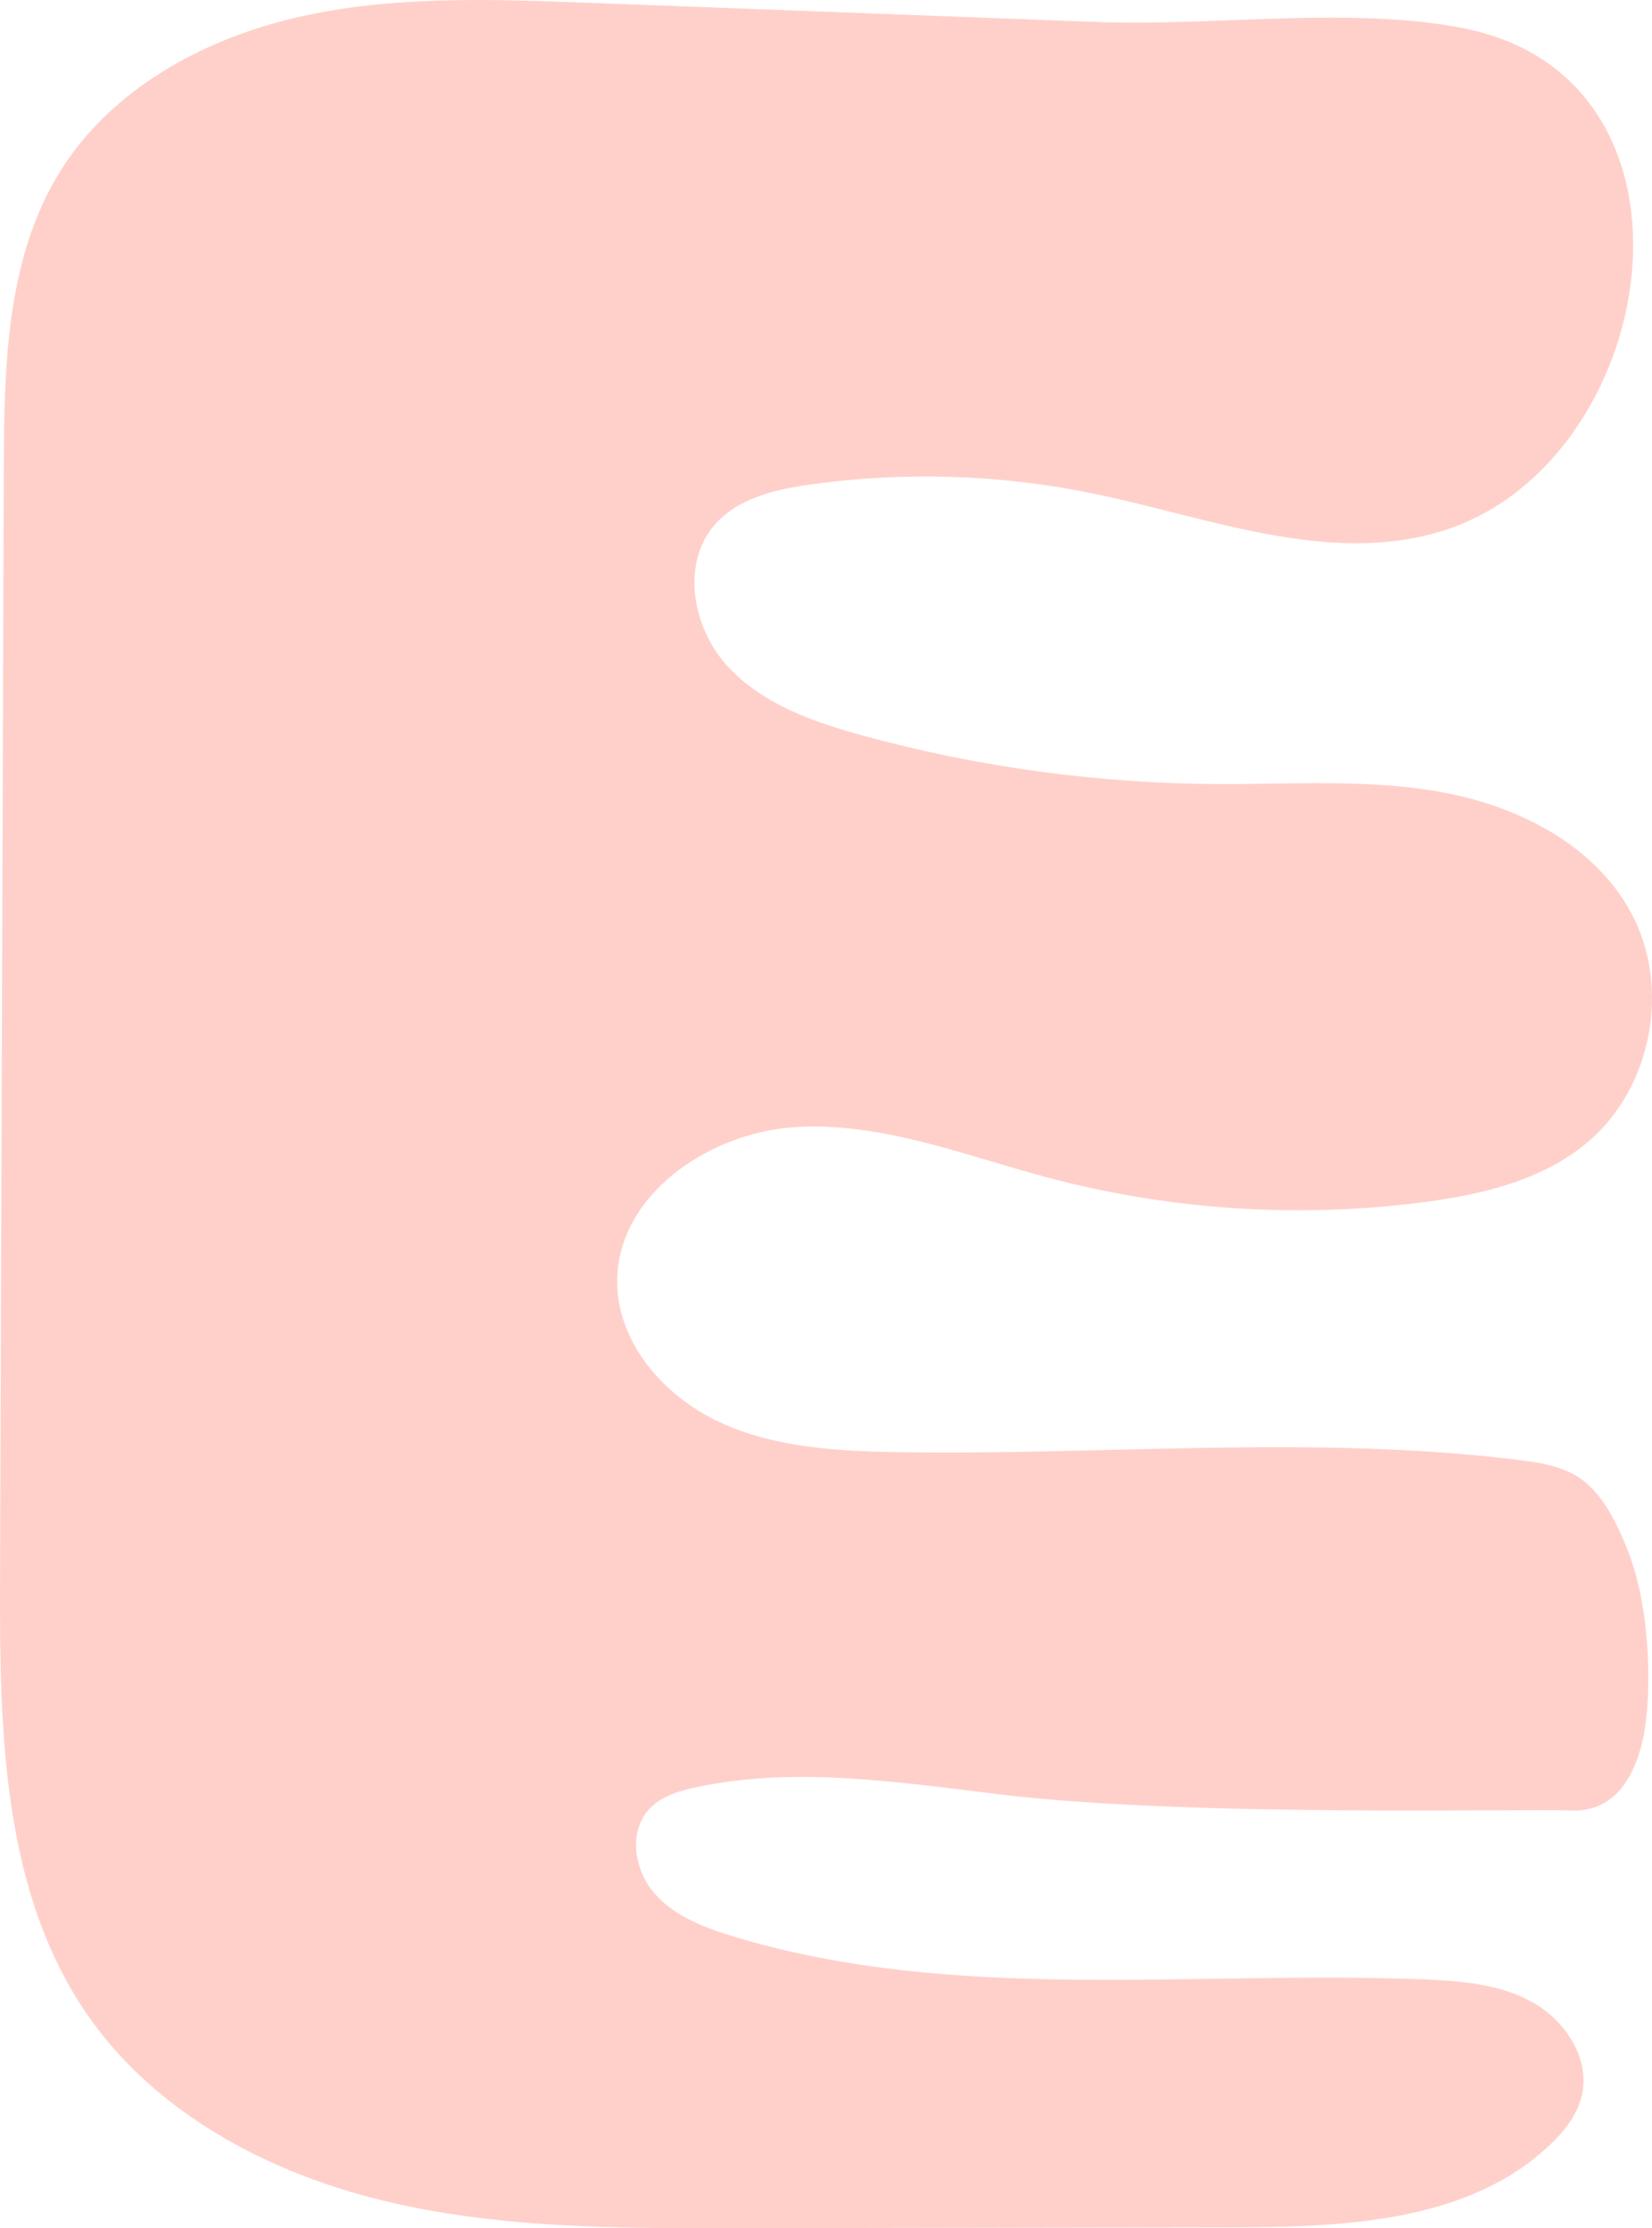 <svg width="1508" height="2033" viewBox="0 0 1508 2033" fill="none" xmlns="http://www.w3.org/2000/svg">
  <path d="M536.131 2.499C447.777 -0.821 358.202 -4.074 271.982 15.646C185.795 35.366 101.878 81.108 55.058 156.125C5.596 235.377 3.767 334.282 3.462 427.698C2.31 765.85 1.192 1104 0.04 1442.16C-0.434 1579.65 2.039 1726.94 80.772 1839.64C142.566 1928.07 244.303 1982.15 349.089 2007.66C453.909 2033.21 562.997 2033.14 670.866 2032.97C821.794 2032.7 972.756 2032.47 1123.68 2032.19C1226.57 2032.03 1340.37 2027.69 1414.97 1956.84C1427.98 1944.47 1439.67 1929.77 1443.83 1912.32C1451.9 1878.74 1429.17 1843.77 1399.08 1826.9C1368.96 1810.02 1333.19 1807.25 1298.7 1805.92C1088.04 1797.76 871.663 1827.88 669.849 1766.92C643.051 1758.83 615.508 1748.36 597.18 1727.18C578.886 1706 573.567 1671.17 592.573 1650.64C603.515 1638.85 619.913 1633.97 635.666 1630.61C728.018 1610.96 823.691 1626.65 917.466 1637.73C1088.55 1657.96 1395.35 1650.03 1433.43 1651.86C1471.51 1653.69 1490.96 1624.85 1499.46 1587.89C1507.97 1550.92 1507.97 1468.08 1484.76 1411.73C1475.27 1388.65 1464.67 1367.44 1447.73 1352.87C1431.03 1338.51 1407.92 1334.68 1386.07 1332C1198.18 1308.86 1007.92 1328.07 818.643 1324.89C763.32 1323.97 706.37 1320.72 656.264 1297.27C606.158 1273.82 563.945 1225.58 563.403 1170.24C562.658 1091.23 646.033 1033.73 724.868 1028.44C803.703 1023.19 879.76 1053.99 956.122 1074.32C1067.28 1103.94 1184.19 1111.69 1298.29 1097.02C1352.33 1090.08 1408.09 1077.03 1449.63 1041.79C1508.17 992.121 1525.41 900.095 1488.83 832.6C1455.69 771.475 1387.49 736.406 1319.23 723.361C1250.97 710.316 1180.74 715.703 1111.22 715.365C1002.43 714.822 893.751 700.016 788.796 671.452C743.196 659.017 696.173 642.719 664.192 607.888C632.21 573.09 621.335 514.608 652.334 478.895C673.576 454.431 707.827 446.503 739.91 442.03C825.283 430.103 912.723 432.848 997.182 450.162C1102.54 471.746 1210.82 515.76 1313.98 485.231C1515.56 425.563 1573.35 71.96 1335.09 25.574C1232.43 5.583 1107.08 24.049 1002.47 20.085C847.033 14.223 691.565 8.361 536.131 2.499Z" fill="#FF462C" fill-opacity="0.25"/>
</svg>
